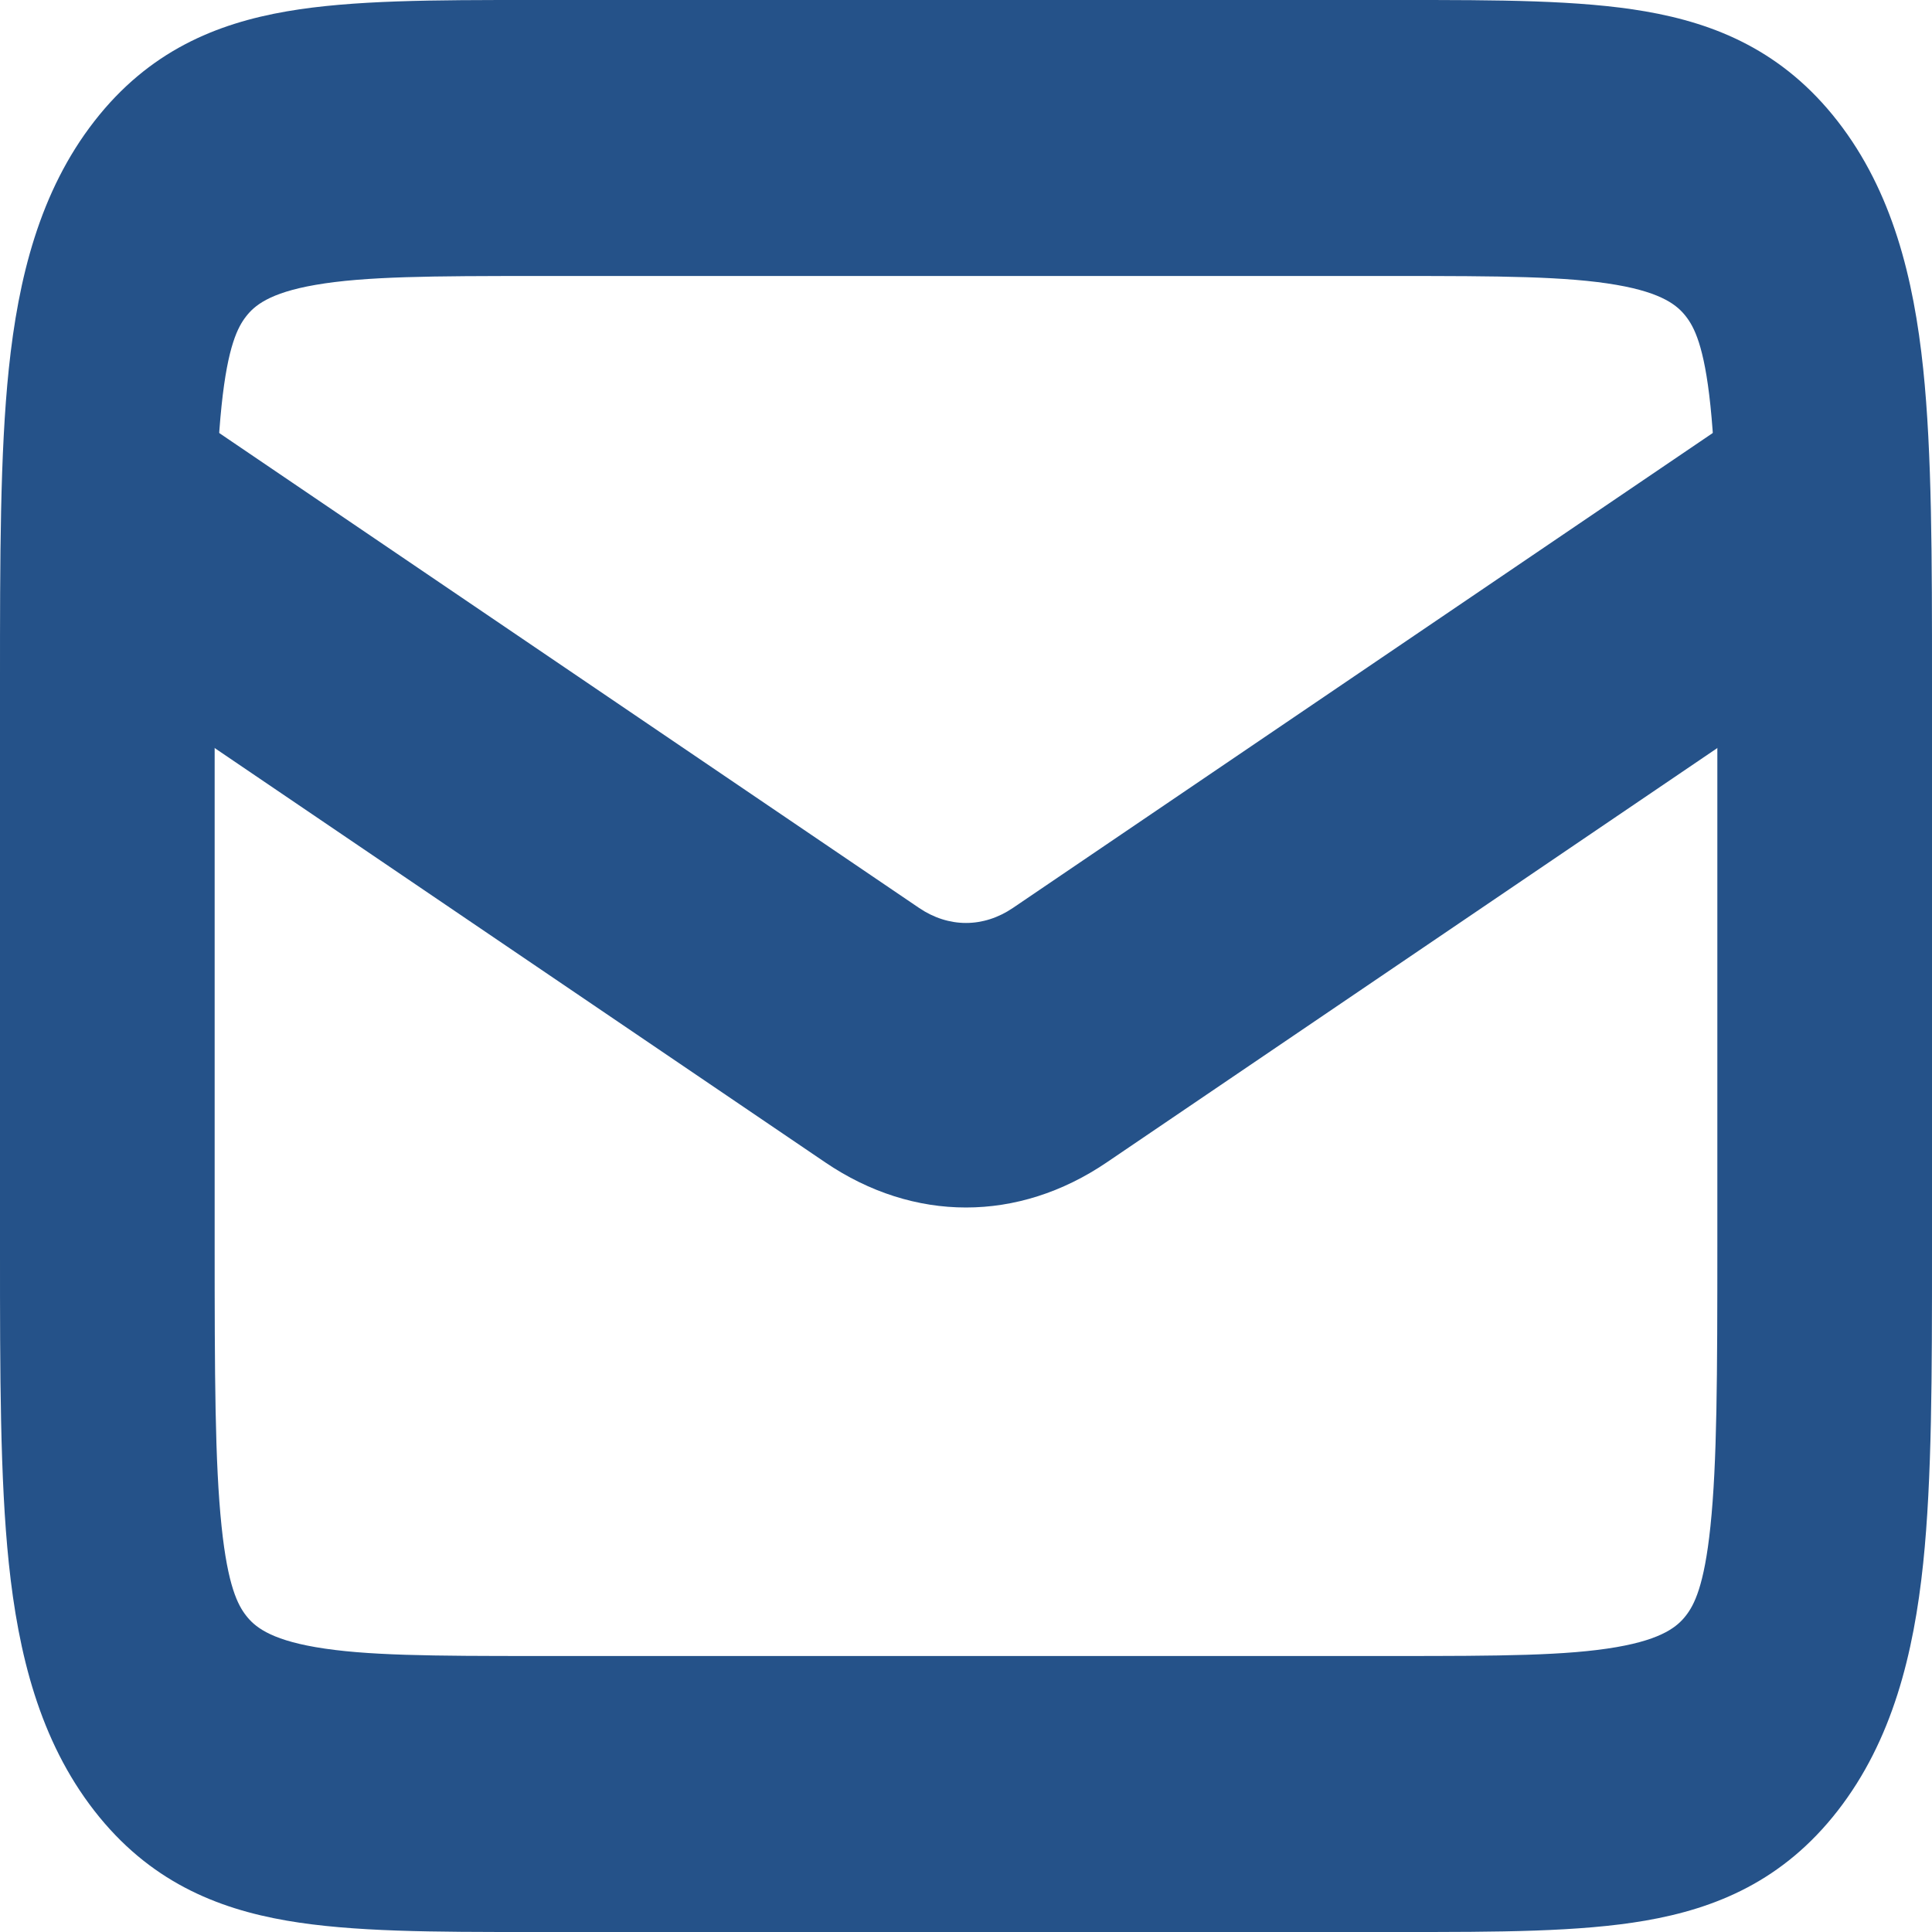 <svg width="48" height="48" viewBox="0 0 48 48" fill="none" xmlns="http://www.w3.org/2000/svg">
<path fill-rule="evenodd" clip-rule="evenodd" d="M13.158 8.36541e-06C13.216 1.24526e-05 13.275 1.65398e-05 13.333 1.65398e-05L34.842 8.36541e-06C37.206 -0 39.243 -0 40.874 0.282C42.622 0.584 44.298 1.265 45.657 3.013C47.016 4.76 47.546 6.914 47.781 9.162C48 11.259 48 13.878 48 16.917V31.083C48 34.122 48 36.741 47.781 38.838C47.546 41.086 47.016 43.24 45.657 44.987C44.298 46.735 42.622 47.416 40.874 47.718C39.243 48 37.206 48 34.842 48H13.158C10.794 48 8.757 48 7.126 47.718C5.378 47.416 3.702 46.735 2.343 44.987C0.984 43.24 0.454 41.086 0.219 38.838C-0 36.741 -0 34.122 6.50643e-06 31.083L1.28643e-05 17.143C1.28643e-05 17.067 9.68535e-06 16.992 6.50643e-06 16.917C-0 13.878 -0 11.259 0.219 9.162C0.454 6.914 0.984 4.76 2.343 3.013C3.702 1.265 5.378 0.584 7.126 0.282C8.757 -0 10.794 -0 13.158 8.36541e-06ZM7.837 7.078C6.68 7.278 6.317 7.6 6.114 7.861C5.911 8.122 5.66 8.588 5.505 10.076C5.339 11.661 5.333 13.813 5.333 17.143V30.857C5.333 34.187 5.339 36.339 5.505 37.924C5.66 39.411 5.911 39.878 6.114 40.139C6.317 40.4 6.68 40.722 7.837 40.922C9.07 41.136 10.744 41.143 13.333 41.143H34.667C37.256 41.143 38.93 41.136 40.163 40.922C41.32 40.722 41.683 40.4 41.886 40.139C42.089 39.878 42.34 39.411 42.495 37.924C42.661 36.339 42.667 34.187 42.667 30.857V17.143C42.667 13.813 42.661 11.661 42.495 10.076C42.34 8.588 42.089 8.122 41.886 7.861C41.683 7.6 41.32 7.278 40.163 7.078C38.93 6.864 37.256 6.857 34.667 6.857H13.333C10.744 6.857 9.07 6.864 7.837 7.078Z" fill="#255289"/>
<path fill-rule="evenodd" clip-rule="evenodd" d="M20.506 28.881L2 16.323L4.329 10L22.835 22.558C23.569 23.055 24.431 23.055 25.165 22.558L43.67 10L46 16.323L27.494 28.881C25.294 30.373 22.706 30.373 20.506 28.881Z" fill="#255289"/>
</svg>
